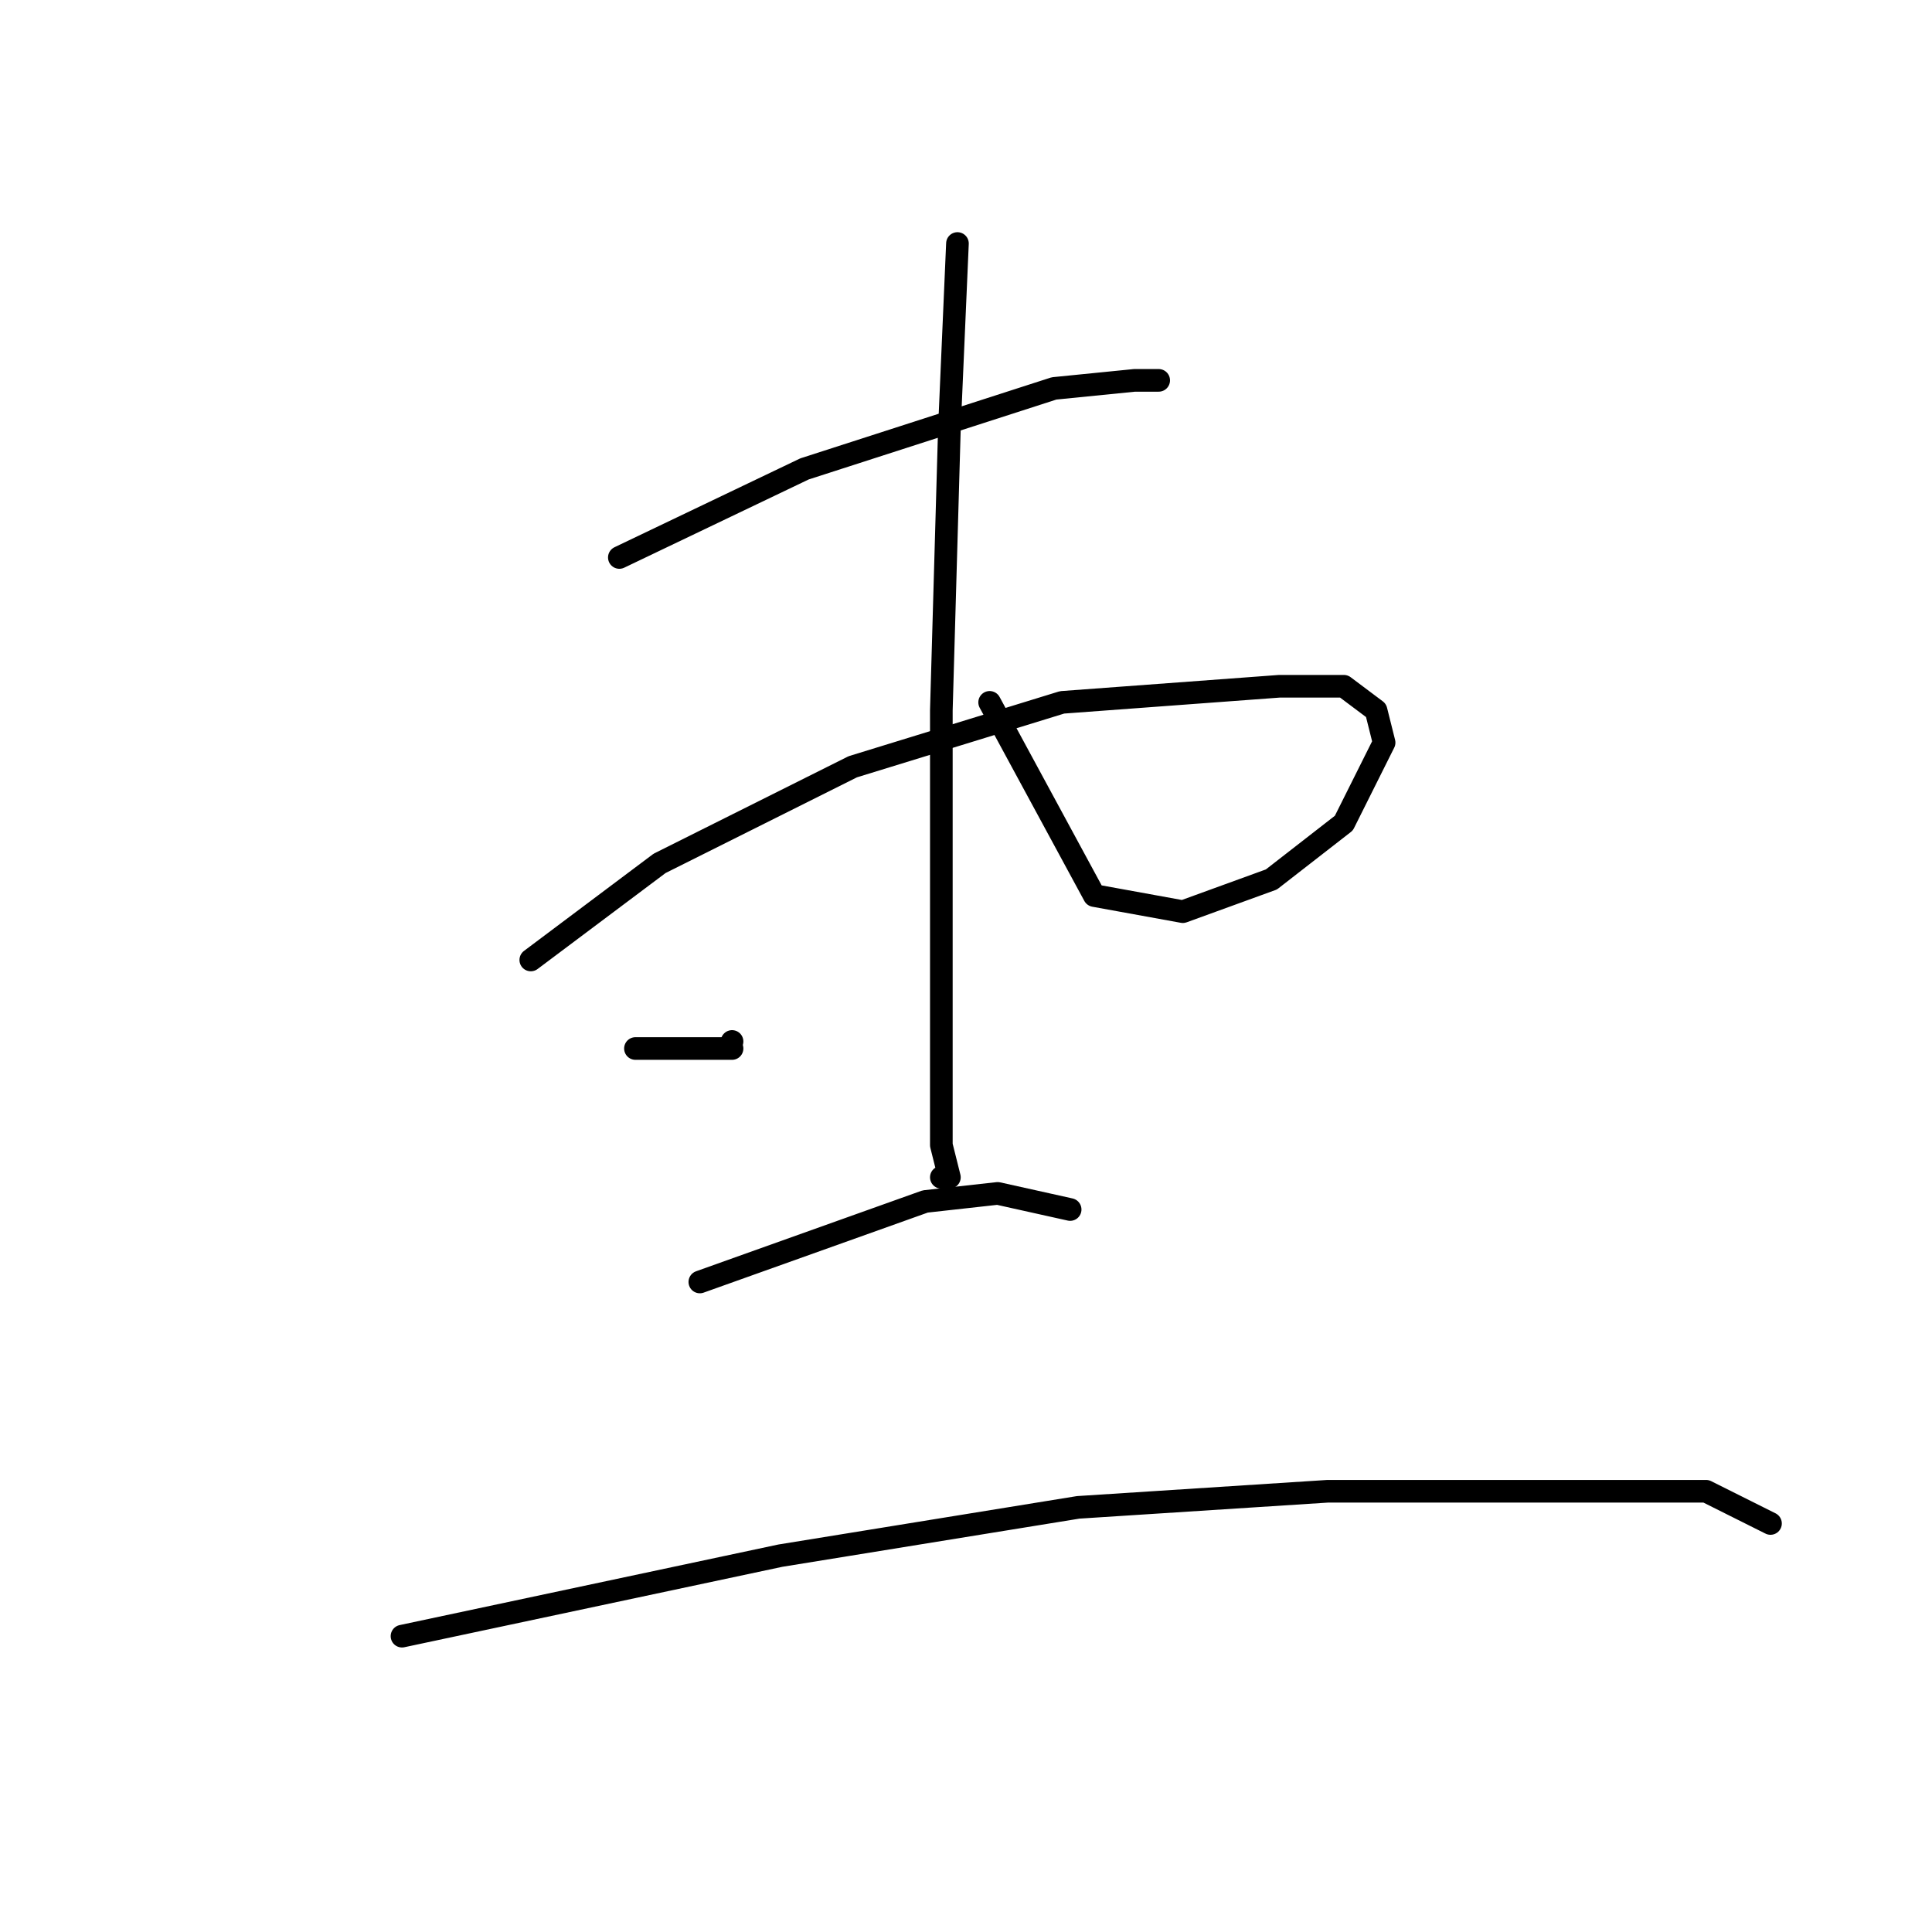 <?xml version="1.0" standalone="no"?>
    <svg width="256" height="256" xmlns="http://www.w3.org/2000/svg" version="1.1">
    <polyline stroke="black" stroke-width="3" stroke-linecap="round" fill="transparent" stroke-linejoin="round" points="82.067 73.867 106.6 62.133 139.667 51.467 150.333 50.4 153.533 50.4 153.533 50.4 " />
        <polyline stroke="black" stroke-width="3" stroke-linecap="round" fill="transparent" stroke-linejoin="round" points="70.333 127.2 87.4 114.4 113 101.6 140.733 93.067 169.533 90.933 178.067 90.933 182.333 94.133 183.4 98.4 178.067 109.067 168.467 116.533 156.733 120.8 145 118.667 131.133 93.067 131.133 93.067 " />
        <polyline stroke="black" stroke-width="3" stroke-linecap="round" fill="transparent" stroke-linejoin="round" points="126.867 32.267 125.8 56.8 124.733 94.133 124.733 127.2 124.733 151.733 125.8 156 124.733 156 124.733 156 " />
        <polyline stroke="black" stroke-width="3" stroke-linecap="round" fill="transparent" stroke-linejoin="round" points="84.2 138.933 97 138.933 " />
        <polyline stroke="black" stroke-width="3" stroke-linecap="round" fill="transparent" stroke-linejoin="round" points="97 138 97 138 " />
        <polyline stroke="black" stroke-width="3" stroke-linecap="round" fill="transparent" stroke-linejoin="round" points="92.733 169.867 122.6 159.2 132.2 158.133 141.8 160.267 141.8 160.267 " />
        <polyline stroke="black" stroke-width="3" stroke-linecap="round" fill="transparent" stroke-linejoin="round" points="53.267 216.8 103.4 206.133 142.867 199.733 175.933 197.6 203.667 197.6 226.067 197.6 234.6 201.867 234.6 201.867 " />
        </svg>